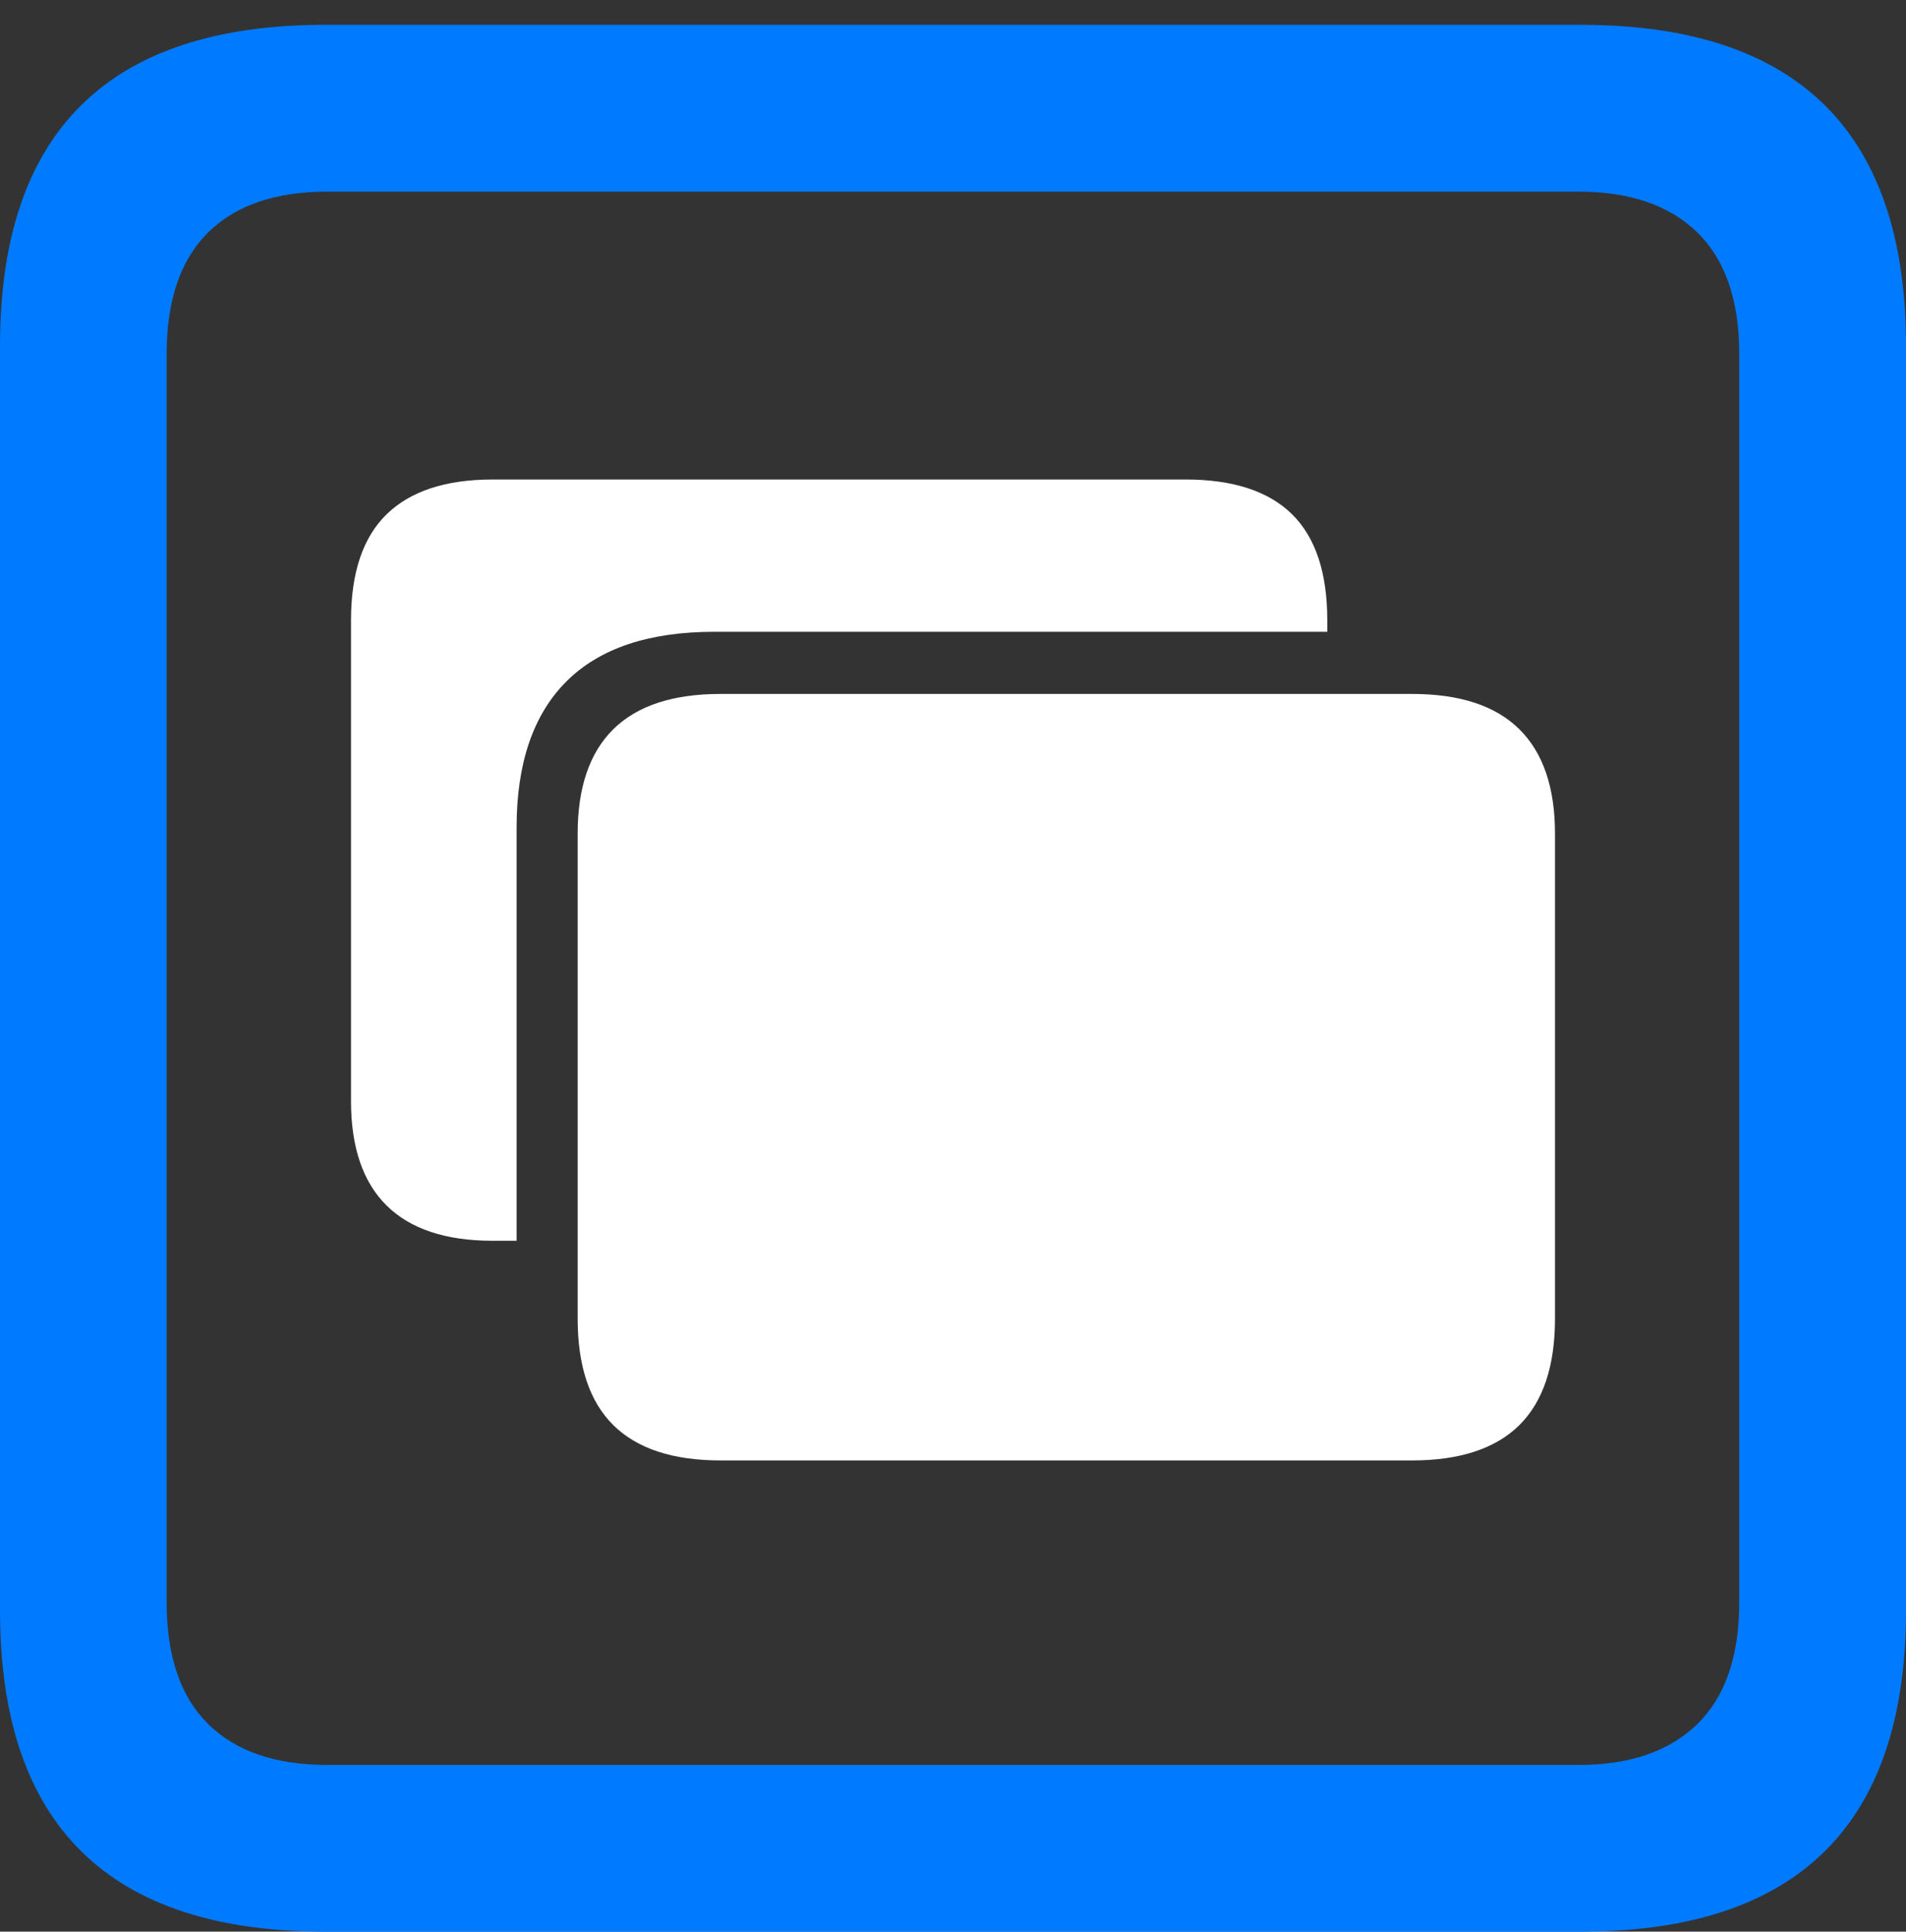 <?xml version="1.0" encoding="UTF-8"?>
<!--Generator: Apple Native CoreSVG 175.5-->
<!DOCTYPE svg
PUBLIC "-//W3C//DTD SVG 1.1//EN"
       "http://www.w3.org/Graphics/SVG/1.1/DTD/svg11.dtd">
<svg version="1.1" xmlns="http://www.w3.org/2000/svg" xmlns:xlink="http://www.w3.org/1999/xlink" width="17.979" height="18.213">
 <rect width="100%" height="100%" fill="#333333" stroke="none"/>
 <g>
  <rect height="18.213" opacity="0" width="17.979" x="0" y="0"/>
  <path d="M3.066 18.213L14.912 18.213Q16.445 18.213 17.212 17.456Q17.979 16.699 17.979 15.185L17.979 3.262Q17.979 1.748 17.212 0.991Q16.445 0.234 14.912 0.234L3.066 0.234Q1.533 0.234 0.767 0.991Q0 1.748 0 3.262L0 15.185Q0 16.699 0.767 17.456Q1.533 18.213 3.066 18.213ZM3.086 16.641Q2.354 16.641 1.963 16.255Q1.572 15.869 1.572 15.107L1.572 3.34Q1.572 2.578 1.963 2.192Q2.354 1.807 3.086 1.807L14.893 1.807Q15.615 1.807 16.011 2.192Q16.406 2.578 16.406 3.34L16.406 15.107Q16.406 15.869 16.011 16.255Q15.615 16.641 14.893 16.641Z" fill="#007aff"/>
  <path d="M6.797 13.77L13.32 13.77Q13.994 13.77 14.331 13.438Q14.668 13.105 14.668 12.432L14.668 7.861Q14.668 7.207 14.331 6.875Q13.994 6.543 13.32 6.543L6.797 6.543Q6.123 6.543 5.786 6.875Q5.449 7.207 5.449 7.861L5.449 12.432Q5.449 13.105 5.786 13.438Q6.123 13.77 6.797 13.77ZM4.873 7.803Q4.873 6.895 5.342 6.426Q5.811 5.957 6.738 5.957L12.52 5.957L12.52 5.85Q12.52 5.176 12.188 4.849Q11.855 4.521 11.182 4.521L4.648 4.521Q3.984 4.521 3.647 4.849Q3.311 5.176 3.311 5.85L3.311 10.381Q3.311 11.035 3.647 11.367Q3.984 11.699 4.648 11.699L4.873 11.699Z" fill="#ffffff"/>
 </g>
</svg>

